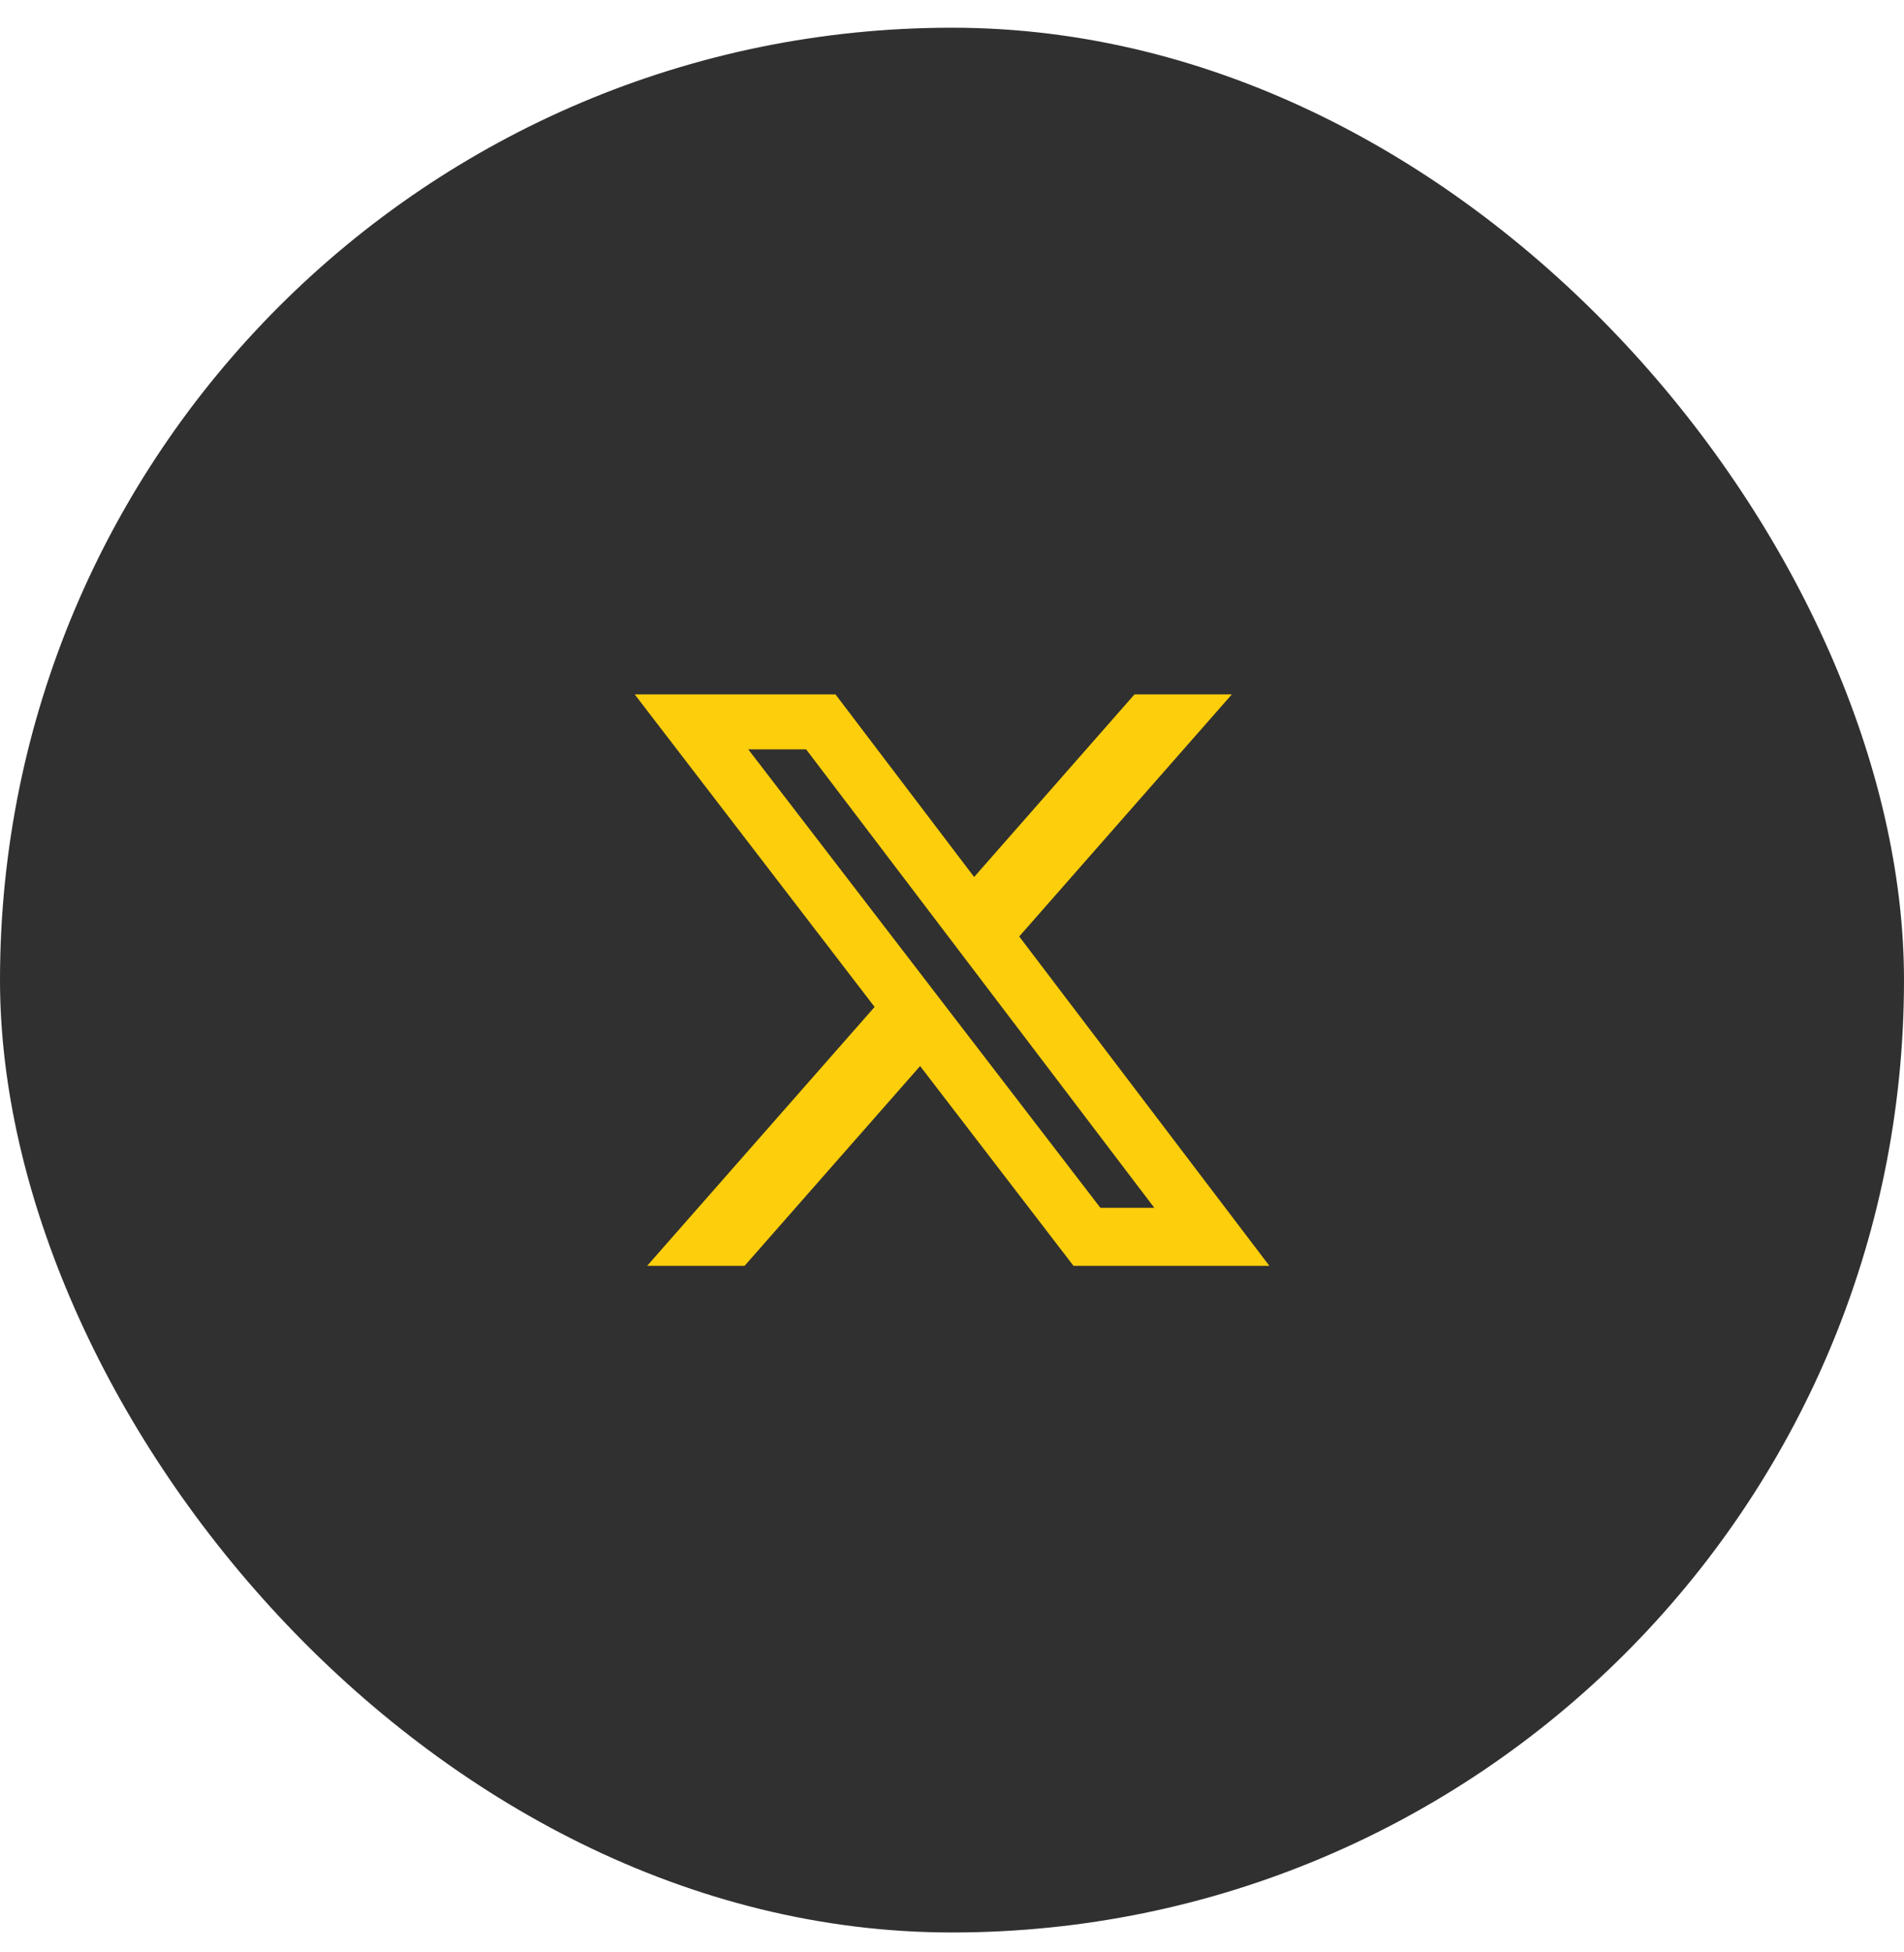 <svg width="40" height="41" viewBox="0 0 40 41" fill="none" xmlns="http://www.w3.org/2000/svg">
<rect y="0.582" width="40" height="40" rx="20" fill="#303030"/>
<path d="M23.834 14.582H25.879L21.412 19.666L26.667 26.582H22.552L19.33 22.387L15.643 26.582H13.596L18.374 21.146L13.334 14.582H17.552L20.465 18.417L23.834 14.582ZM23.117 25.364H24.25L16.936 15.737H15.72L23.117 25.364Z" fill="#FCCE0B"/>
</svg>
